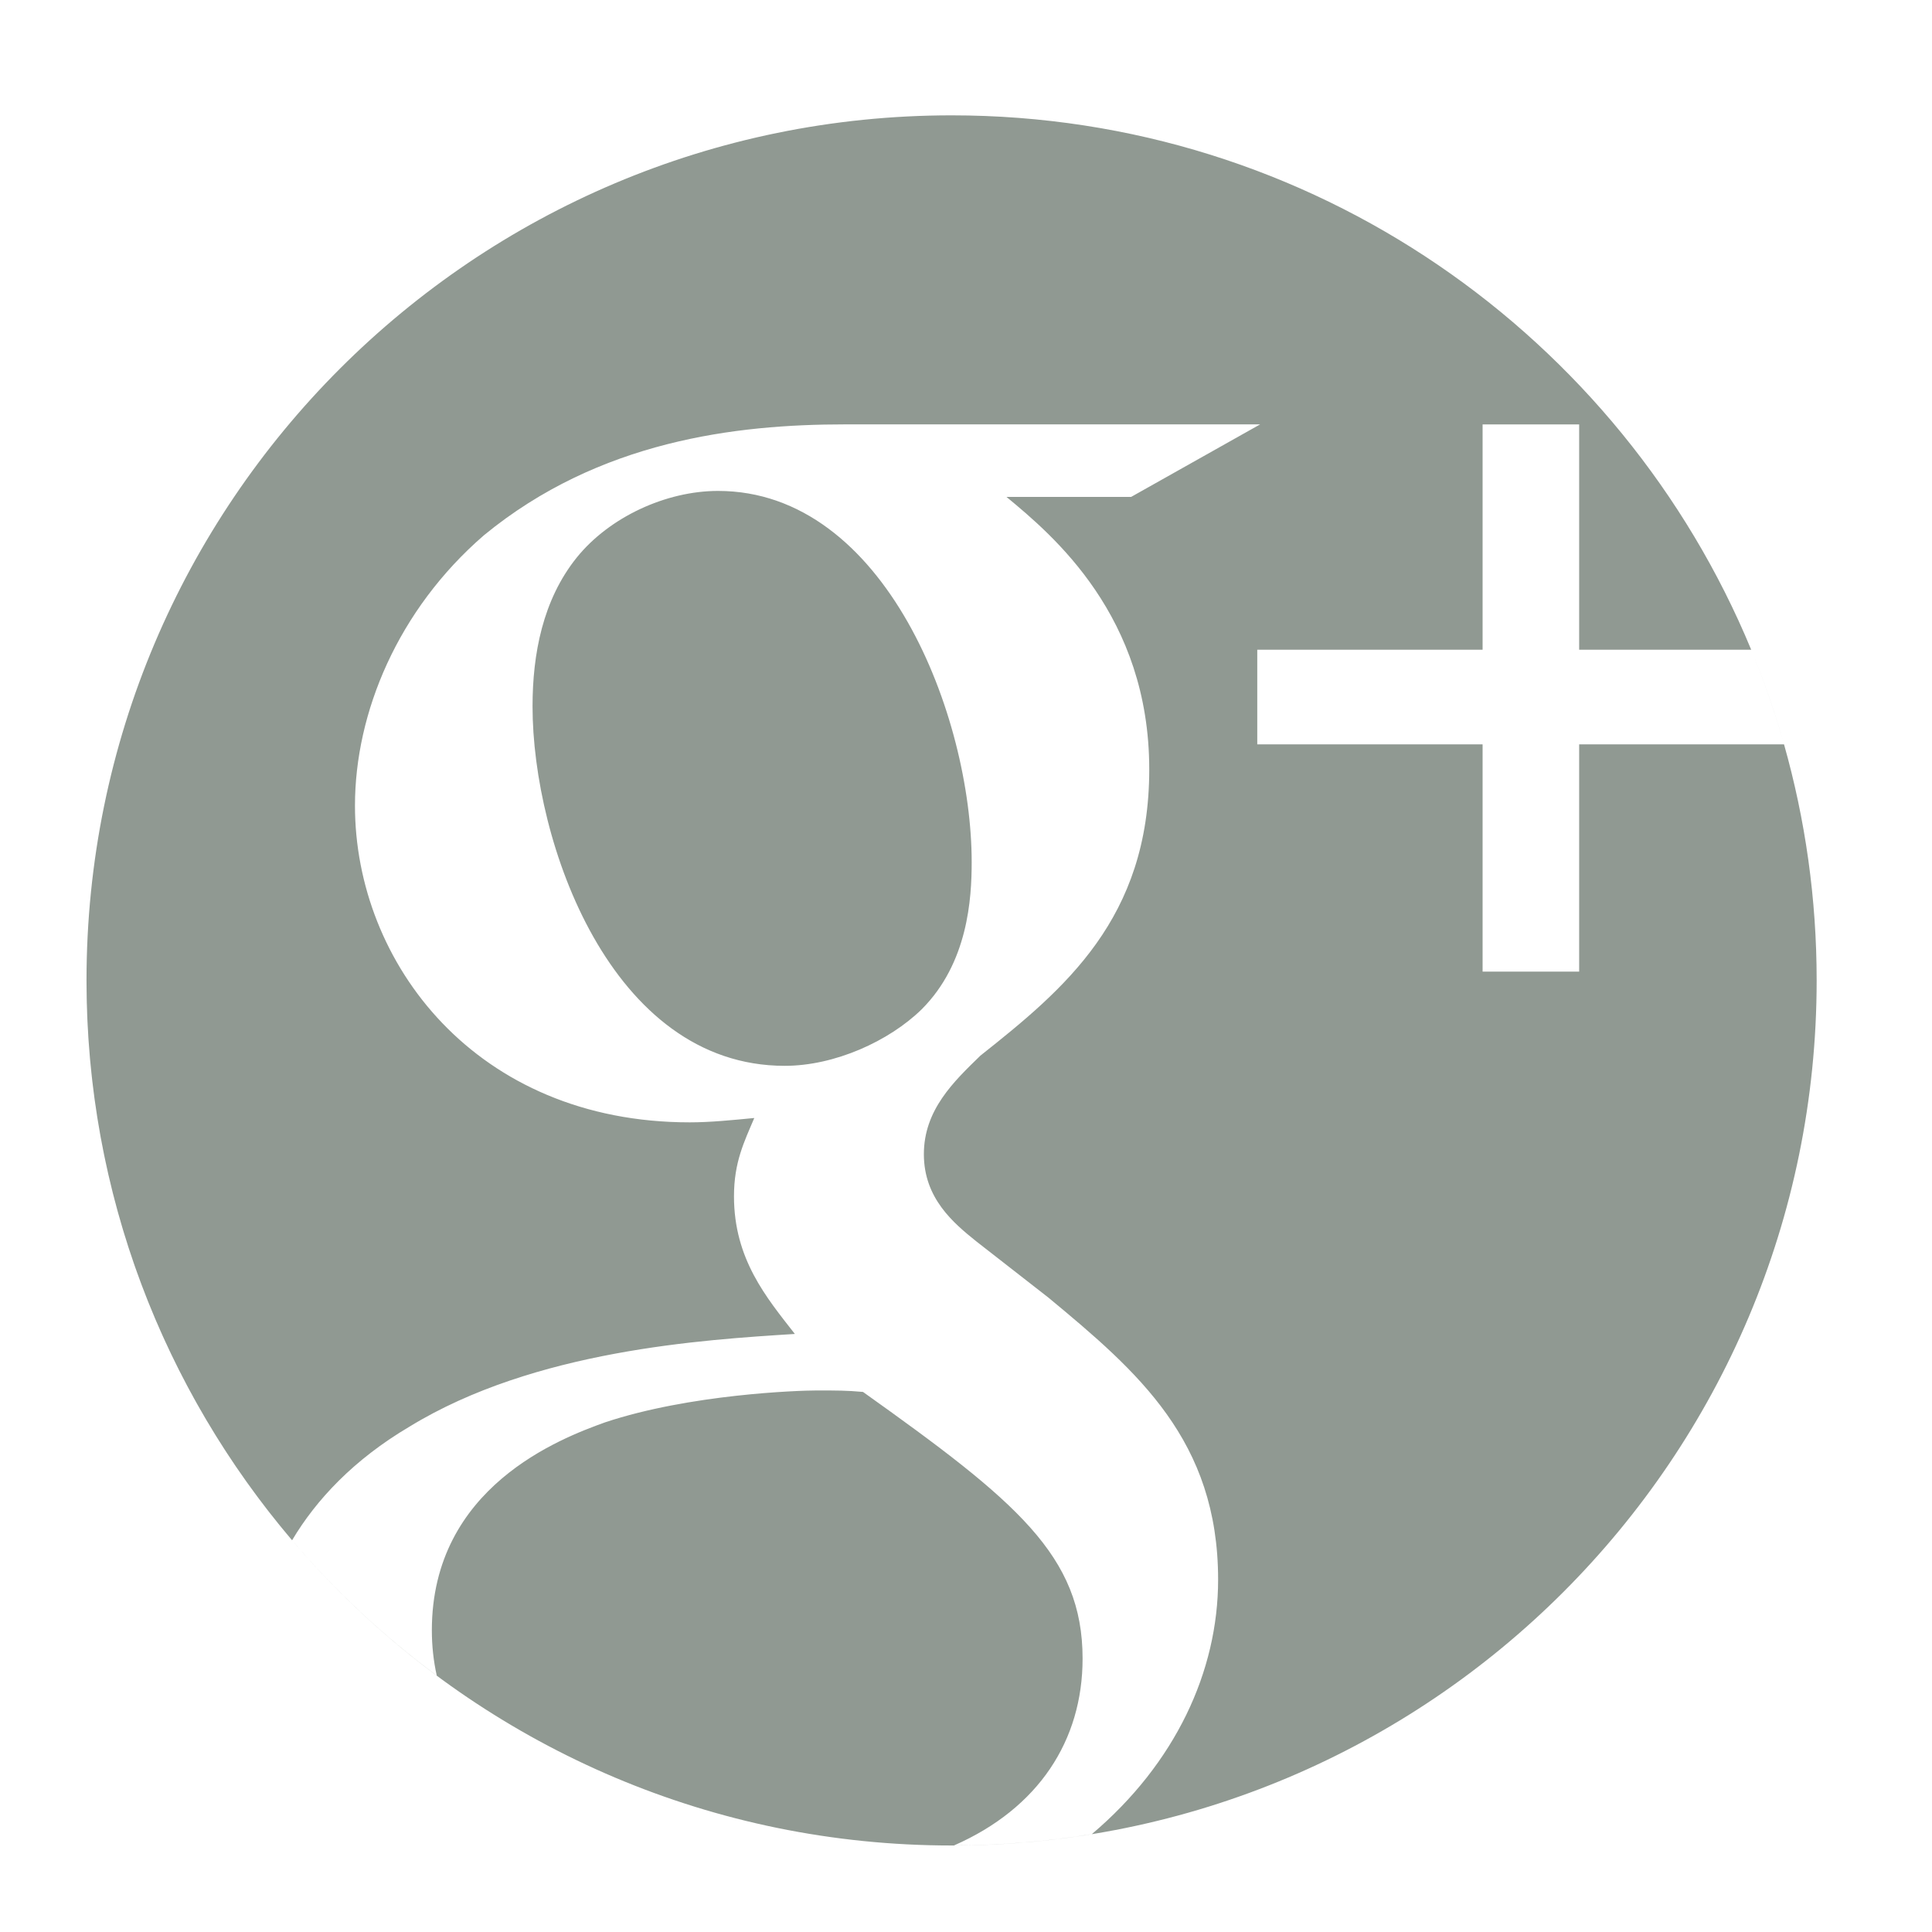 <?xml version="1.0" ?><!DOCTYPE svg  PUBLIC '-//W3C//DTD SVG 1.1//EN'  'http://www.w3.org/Graphics/SVG/1.1/DTD/svg11.dtd'><svg height="67px" id="Layer_1" style="enable-background:new 0 0 67 67;" version="1.1" viewBox="0 0 67 67" width="67px" xml:space="preserve" xmlns="http://www.w3.org/2000/svg" xmlns:xlink="http://www.w3.org/1999/xlink"><path d="M31.963,35.002c1.608-1.608,1.734-3.845,1.734-5.102  c0-5.051-2.991-12.875-8.796-12.875c-1.81,0-3.77,0.91-4.9,2.31c-1.181,1.468-1.533,3.353-1.533,5.162  c0,4.7,2.714,12.465,8.746,12.465C28.948,36.962,30.833,36.107,31.963,35.002z M3,34c0,7.405,2.683,14.184,7.129,19.415  c0.839-1.41,2.14-2.797,4.066-3.937c4.348-2.664,10.204-3.017,13.37-3.218c-0.98-1.257-2.111-2.589-2.111-4.774  c0-1.182,0.352-1.885,0.704-2.715c-0.779,0.075-1.533,0.151-2.237,0.151c-7.414,0-11.611-5.529-11.611-10.983  c0-3.217,1.483-6.791,4.473-9.377c3.996-3.284,8.746-3.845,12.516-3.845H43.7l-4.474,2.516h-4.322  c1.607,1.329,4.951,4.127,4.951,9.449c0,5.178-2.941,7.615-5.856,9.927c-0.93,0.904-1.96,1.885-1.96,3.418  c0,1.532,1.03,2.388,1.81,3.016l2.513,1.96c3.092,2.564,5.881,4.951,5.881,9.777c0,3.182-1.484,6.376-4.379,8.826  c-1.557,0.255-3.153,0.388-4.781,0.393c2.938-1.289,4.46-3.646,4.46-6.48c0-3.568-2.287-5.453-7.615-9.248  c-0.553-0.051-0.905-0.051-1.608-0.051c-0.628,0-4.398,0.127-7.338,1.106c-1.533,0.553-6.006,2.237-6.006,7.213  c0,0.541,0.058,1.065,0.17,1.569C7.775,52.645,3,43.88,3,34z M60.73,22.532L60.73,22.532c0.44,1.063,0.821,2.159,1.139,3.281  C61.552,24.691,61.171,23.596,60.73,22.532L60.73,22.532L60.73,22.532L60.73,22.532L60.73,22.532L60.73,22.532L60.73,22.532z M33,64  C16.432,64,3,50.568,3,34C3,17.431,16.432,4,33,4c12.507,0,23.227,7.653,27.73,18.532h-5.966v-7.814h-3.349v7.814h-7.814v3.281  h7.814v7.882h3.349v-7.882h7.104C62.605,28.415,63,31.162,63,34C63,50.568,49.568,64,33,64z" style="fill-rule:evenodd;clip-rule:evenodd;fill:#909992;"/></svg>